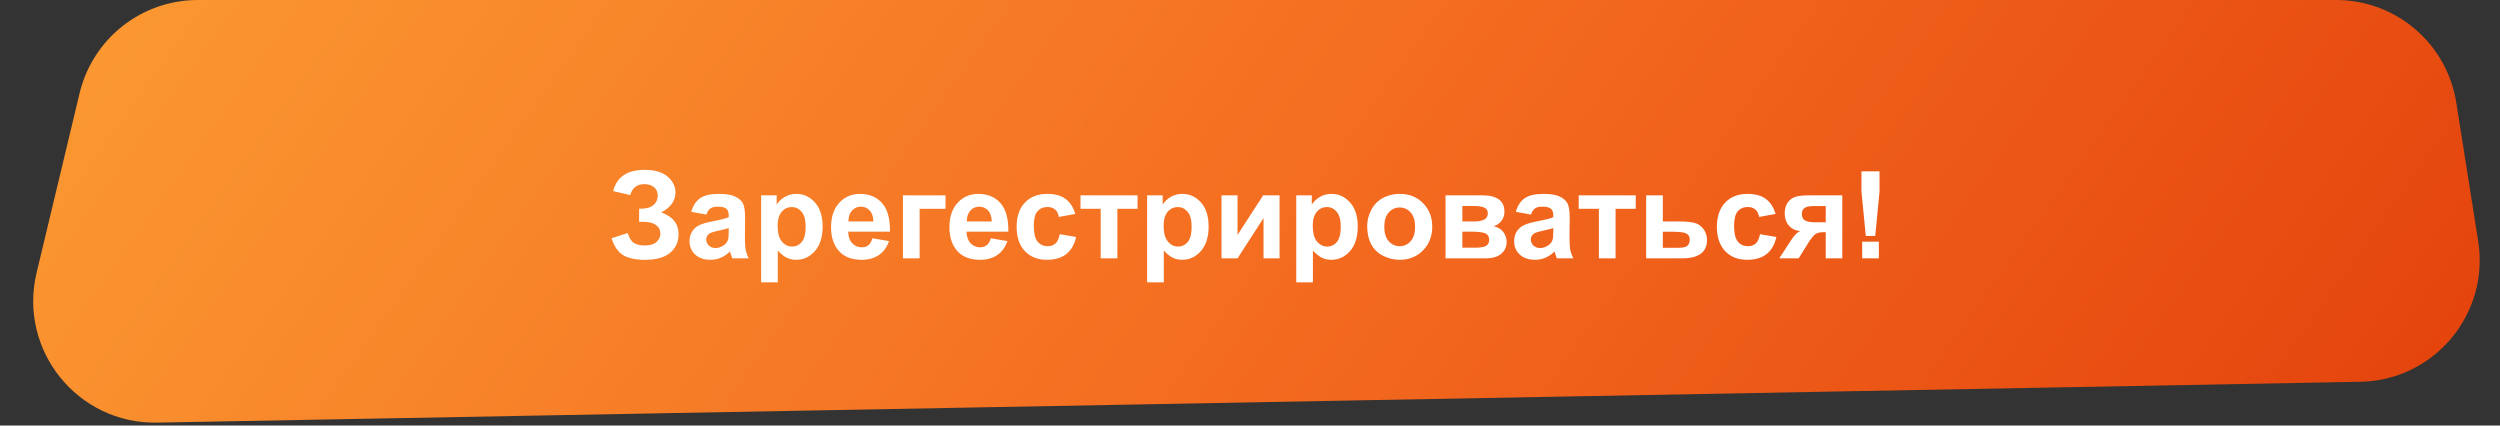 <svg width="329" height="56" viewBox="0 0 329 56" fill="none" xmlns="http://www.w3.org/2000/svg">
<rect x="0" y="0" width="329" height="56" fill="#333333" stroke="none"/>
<path d="M10.473 12.273C12.197 5.076 18.632 1.34541e-07 26.033 3.25316e-07L307.441 7.5792e-06C315.313 7.78212e-06 322.016 5.726 323.245 13.501L326.13 31.746C327.646 41.34 320.334 50.062 310.622 50.242L20.672 55.617C10.208 55.811 2.378 46.071 4.816 35.893L10.473 12.273Z" fill="url(#paint0_linear_3352_114)"/>
<path d="M82.938 25.672L80.688 25.148C81.172 23.284 82.549 22.352 84.82 22.352C86.164 22.352 87.177 22.648 87.859 23.242C88.547 23.831 88.891 24.523 88.891 25.32C88.891 25.867 88.734 26.362 88.422 26.805C88.109 27.242 87.641 27.628 87.016 27.961C87.776 28.221 88.346 28.591 88.727 29.07C89.107 29.544 89.297 30.13 89.297 30.828C89.297 31.833 88.927 32.646 88.188 33.266C87.453 33.885 86.352 34.195 84.883 34.195C83.685 34.195 82.74 33.997 82.047 33.602C81.354 33.2 80.833 32.453 80.484 31.359L82.602 30.664C82.82 31.352 83.109 31.797 83.469 32C83.833 32.203 84.281 32.305 84.812 32.305C85.542 32.305 86.073 32.148 86.406 31.836C86.74 31.518 86.906 31.156 86.906 30.75C86.906 30.281 86.716 29.904 86.336 29.617C85.961 29.331 85.393 29.188 84.633 29.188H84.109V27.461H84.375C85.083 27.461 85.625 27.302 86 26.984C86.375 26.667 86.562 26.245 86.562 25.719C86.562 25.302 86.409 24.951 86.102 24.664C85.799 24.378 85.365 24.234 84.797 24.234C83.828 24.234 83.208 24.713 82.938 25.672ZM92.961 28.234L90.969 27.875C91.193 27.073 91.578 26.479 92.125 26.094C92.672 25.708 93.484 25.516 94.562 25.516C95.542 25.516 96.271 25.633 96.75 25.867C97.229 26.096 97.565 26.391 97.758 26.75C97.956 27.104 98.055 27.758 98.055 28.711L98.031 31.273C98.031 32.003 98.065 32.542 98.133 32.891C98.206 33.234 98.338 33.604 98.531 34H96.359C96.302 33.854 96.232 33.638 96.148 33.352C96.112 33.221 96.086 33.135 96.07 33.094C95.695 33.458 95.294 33.732 94.867 33.914C94.44 34.096 93.984 34.188 93.5 34.188C92.646 34.188 91.971 33.956 91.477 33.492C90.987 33.029 90.742 32.443 90.742 31.734C90.742 31.266 90.854 30.849 91.078 30.484C91.302 30.115 91.615 29.833 92.016 29.641C92.422 29.443 93.005 29.271 93.766 29.125C94.792 28.932 95.503 28.753 95.898 28.586V28.367C95.898 27.945 95.794 27.646 95.586 27.469C95.378 27.287 94.984 27.195 94.406 27.195C94.016 27.195 93.711 27.273 93.492 27.43C93.273 27.581 93.096 27.849 92.961 28.234ZM95.898 30.016C95.617 30.109 95.172 30.221 94.562 30.352C93.953 30.482 93.555 30.609 93.367 30.734C93.081 30.938 92.938 31.195 92.938 31.508C92.938 31.815 93.052 32.081 93.281 32.305C93.51 32.529 93.802 32.641 94.156 32.641C94.552 32.641 94.93 32.51 95.289 32.25C95.555 32.052 95.729 31.81 95.812 31.523C95.87 31.336 95.898 30.979 95.898 30.453V30.016ZM100.164 25.703H102.211V26.922C102.477 26.505 102.836 26.167 103.289 25.906C103.742 25.646 104.245 25.516 104.797 25.516C105.76 25.516 106.578 25.893 107.25 26.648C107.922 27.404 108.258 28.456 108.258 29.805C108.258 31.19 107.919 32.268 107.242 33.039C106.565 33.805 105.745 34.188 104.781 34.188C104.323 34.188 103.906 34.096 103.531 33.914C103.161 33.732 102.771 33.419 102.359 32.977V37.156H100.164V25.703ZM102.336 29.711C102.336 30.643 102.521 31.333 102.891 31.781C103.26 32.224 103.711 32.445 104.242 32.445C104.753 32.445 105.177 32.242 105.516 31.836C105.854 31.424 106.023 30.753 106.023 29.82C106.023 28.951 105.849 28.305 105.5 27.883C105.151 27.461 104.719 27.25 104.203 27.25C103.667 27.25 103.221 27.458 102.867 27.875C102.513 28.287 102.336 28.898 102.336 29.711ZM114.812 31.359L117 31.727C116.719 32.529 116.273 33.141 115.664 33.562C115.06 33.979 114.302 34.188 113.391 34.188C111.948 34.188 110.88 33.716 110.188 32.773C109.641 32.018 109.367 31.065 109.367 29.914C109.367 28.539 109.727 27.463 110.445 26.688C111.164 25.906 112.073 25.516 113.172 25.516C114.406 25.516 115.38 25.924 116.094 26.742C116.807 27.555 117.148 28.802 117.117 30.484H111.617C111.633 31.135 111.81 31.643 112.148 32.008C112.487 32.367 112.909 32.547 113.414 32.547C113.758 32.547 114.047 32.453 114.281 32.266C114.516 32.078 114.693 31.776 114.812 31.359ZM114.938 29.141C114.922 28.505 114.758 28.023 114.445 27.695C114.133 27.362 113.753 27.195 113.305 27.195C112.826 27.195 112.43 27.37 112.117 27.719C111.805 28.068 111.651 28.542 111.656 29.141H114.938ZM118.828 25.703H124.43V27.477H121.023V34H118.828V25.703ZM130.391 31.359L132.578 31.727C132.297 32.529 131.852 33.141 131.242 33.562C130.638 33.979 129.88 34.188 128.969 34.188C127.526 34.188 126.458 33.716 125.766 32.773C125.219 32.018 124.945 31.065 124.945 29.914C124.945 28.539 125.305 27.463 126.023 26.688C126.742 25.906 127.651 25.516 128.75 25.516C129.984 25.516 130.958 25.924 131.672 26.742C132.385 27.555 132.727 28.802 132.695 30.484H127.195C127.211 31.135 127.388 31.643 127.727 32.008C128.065 32.367 128.487 32.547 128.992 32.547C129.336 32.547 129.625 32.453 129.859 32.266C130.094 32.078 130.271 31.776 130.391 31.359ZM130.516 29.141C130.5 28.505 130.336 28.023 130.023 27.695C129.711 27.362 129.331 27.195 128.883 27.195C128.404 27.195 128.008 27.37 127.695 27.719C127.383 28.068 127.229 28.542 127.234 29.141H130.516ZM141.508 28.156L139.344 28.547C139.271 28.115 139.104 27.789 138.844 27.57C138.589 27.352 138.255 27.242 137.844 27.242C137.297 27.242 136.859 27.432 136.531 27.812C136.208 28.188 136.047 28.818 136.047 29.703C136.047 30.688 136.211 31.383 136.539 31.789C136.872 32.195 137.318 32.398 137.875 32.398C138.292 32.398 138.633 32.281 138.898 32.047C139.164 31.807 139.352 31.398 139.461 30.82L141.617 31.188C141.393 32.177 140.964 32.925 140.328 33.43C139.693 33.935 138.841 34.188 137.773 34.188C136.56 34.188 135.591 33.805 134.867 33.039C134.148 32.273 133.789 31.213 133.789 29.859C133.789 28.49 134.151 27.424 134.875 26.664C135.599 25.898 136.578 25.516 137.812 25.516C138.823 25.516 139.625 25.734 140.219 26.172C140.818 26.604 141.247 27.266 141.508 28.156ZM142.195 25.703H149.703V27.477H147.047V34H144.852V27.477H142.195V25.703ZM150.961 25.703H153.008V26.922C153.273 26.505 153.633 26.167 154.086 25.906C154.539 25.646 155.042 25.516 155.594 25.516C156.557 25.516 157.375 25.893 158.047 26.648C158.719 27.404 159.055 28.456 159.055 29.805C159.055 31.19 158.716 32.268 158.039 33.039C157.362 33.805 156.542 34.188 155.578 34.188C155.12 34.188 154.703 34.096 154.328 33.914C153.958 33.732 153.568 33.419 153.156 32.977V37.156H150.961V25.703ZM153.133 29.711C153.133 30.643 153.318 31.333 153.688 31.781C154.057 32.224 154.508 32.445 155.039 32.445C155.549 32.445 155.974 32.242 156.312 31.836C156.651 31.424 156.82 30.753 156.82 29.82C156.82 28.951 156.646 28.305 156.297 27.883C155.948 27.461 155.516 27.25 155 27.25C154.464 27.25 154.018 27.458 153.664 27.875C153.31 28.287 153.133 28.898 153.133 29.711ZM160.75 25.703H162.859V30.914L166.234 25.703H168.391V34H166.281V28.695L162.859 34H160.75V25.703ZM170.586 25.703H172.633V26.922C172.898 26.505 173.258 26.167 173.711 25.906C174.164 25.646 174.667 25.516 175.219 25.516C176.182 25.516 177 25.893 177.672 26.648C178.344 27.404 178.68 28.456 178.68 29.805C178.68 31.19 178.341 32.268 177.664 33.039C176.987 33.805 176.167 34.188 175.203 34.188C174.745 34.188 174.328 34.096 173.953 33.914C173.583 33.732 173.193 33.419 172.781 32.977V37.156H170.586V25.703ZM172.758 29.711C172.758 30.643 172.943 31.333 173.312 31.781C173.682 32.224 174.133 32.445 174.664 32.445C175.174 32.445 175.599 32.242 175.938 31.836C176.276 31.424 176.445 30.753 176.445 29.82C176.445 28.951 176.271 28.305 175.922 27.883C175.573 27.461 175.141 27.25 174.625 27.25C174.089 27.25 173.643 27.458 173.289 27.875C172.935 28.287 172.758 28.898 172.758 29.711ZM179.922 29.734C179.922 29.005 180.102 28.299 180.461 27.617C180.82 26.935 181.328 26.414 181.984 26.055C182.646 25.695 183.383 25.516 184.195 25.516C185.451 25.516 186.479 25.924 187.281 26.742C188.083 27.555 188.484 28.583 188.484 29.828C188.484 31.083 188.078 32.125 187.266 32.953C186.458 33.776 185.44 34.188 184.211 34.188C183.451 34.188 182.724 34.016 182.031 33.672C181.344 33.328 180.82 32.825 180.461 32.164C180.102 31.497 179.922 30.688 179.922 29.734ZM182.172 29.852C182.172 30.674 182.367 31.305 182.758 31.742C183.148 32.18 183.63 32.398 184.203 32.398C184.776 32.398 185.255 32.18 185.641 31.742C186.031 31.305 186.227 30.669 186.227 29.836C186.227 29.023 186.031 28.398 185.641 27.961C185.255 27.523 184.776 27.305 184.203 27.305C183.63 27.305 183.148 27.523 182.758 27.961C182.367 28.398 182.172 29.029 182.172 29.852ZM190.234 25.703H195.039C196.023 25.703 196.76 25.883 197.25 26.242C197.74 26.602 197.984 27.143 197.984 27.867C197.984 28.331 197.849 28.734 197.578 29.078C197.312 29.422 196.977 29.651 196.57 29.766C197.143 29.906 197.57 30.169 197.852 30.555C198.133 30.94 198.273 31.362 198.273 31.82C198.273 32.466 198.036 32.992 197.562 33.398C197.089 33.8 196.388 34 195.461 34H190.234V25.703ZM192.445 29.148H193.859C194.542 29.148 195.034 29.062 195.336 28.891C195.643 28.719 195.797 28.448 195.797 28.078C195.797 27.729 195.654 27.482 195.367 27.336C195.086 27.185 194.583 27.109 193.859 27.109H192.445V29.148ZM192.445 32.594H194.18C194.805 32.594 195.26 32.518 195.547 32.367C195.833 32.216 195.977 31.945 195.977 31.555C195.977 31.148 195.812 30.87 195.484 30.719C195.156 30.562 194.518 30.484 193.57 30.484H192.445V32.594ZM201.477 28.234L199.484 27.875C199.708 27.073 200.094 26.479 200.641 26.094C201.188 25.708 202 25.516 203.078 25.516C204.057 25.516 204.786 25.633 205.266 25.867C205.745 26.096 206.081 26.391 206.273 26.75C206.471 27.104 206.57 27.758 206.57 28.711L206.547 31.273C206.547 32.003 206.581 32.542 206.648 32.891C206.721 33.234 206.854 33.604 207.047 34H204.875C204.818 33.854 204.747 33.638 204.664 33.352C204.628 33.221 204.602 33.135 204.586 33.094C204.211 33.458 203.81 33.732 203.383 33.914C202.956 34.096 202.5 34.188 202.016 34.188C201.161 34.188 200.487 33.956 199.992 33.492C199.503 33.029 199.258 32.443 199.258 31.734C199.258 31.266 199.37 30.849 199.594 30.484C199.818 30.115 200.13 29.833 200.531 29.641C200.938 29.443 201.521 29.271 202.281 29.125C203.307 28.932 204.018 28.753 204.414 28.586V28.367C204.414 27.945 204.31 27.646 204.102 27.469C203.893 27.287 203.5 27.195 202.922 27.195C202.531 27.195 202.227 27.273 202.008 27.43C201.789 27.581 201.612 27.849 201.477 28.234ZM204.414 30.016C204.133 30.109 203.688 30.221 203.078 30.352C202.469 30.482 202.07 30.609 201.883 30.734C201.596 30.938 201.453 31.195 201.453 31.508C201.453 31.815 201.568 32.081 201.797 32.305C202.026 32.529 202.318 32.641 202.672 32.641C203.068 32.641 203.445 32.51 203.805 32.25C204.07 32.052 204.245 31.81 204.328 31.523C204.385 31.336 204.414 30.979 204.414 30.453V30.016ZM207.758 25.703H215.266V27.477H212.609V34H210.414V27.477H207.758V25.703ZM216.633 25.703H218.828V29.148H221.031C221.896 29.148 222.56 29.211 223.023 29.336C223.487 29.461 223.872 29.732 224.18 30.148C224.487 30.56 224.641 31.039 224.641 31.586C224.641 32.388 224.365 32.992 223.812 33.398C223.266 33.8 222.443 34 221.344 34H216.633V25.703ZM218.828 32.609H220.875C221.516 32.609 221.924 32.505 222.102 32.297C222.284 32.089 222.375 31.841 222.375 31.555C222.375 31.154 222.219 30.878 221.906 30.727C221.599 30.576 221.049 30.5 220.258 30.5H218.828V32.609ZM233.664 28.156L231.5 28.547C231.427 28.115 231.26 27.789 231 27.57C230.745 27.352 230.411 27.242 230 27.242C229.453 27.242 229.016 27.432 228.688 27.812C228.365 28.188 228.203 28.818 228.203 29.703C228.203 30.688 228.367 31.383 228.695 31.789C229.029 32.195 229.474 32.398 230.031 32.398C230.448 32.398 230.789 32.281 231.055 32.047C231.32 31.807 231.508 31.398 231.617 30.82L233.773 31.188C233.549 32.177 233.12 32.925 232.484 33.43C231.849 33.935 230.997 34.188 229.93 34.188C228.716 34.188 227.747 33.805 227.023 33.039C226.305 32.273 225.945 31.213 225.945 29.859C225.945 28.49 226.307 27.424 227.031 26.664C227.755 25.898 228.734 25.516 229.969 25.516C230.979 25.516 231.781 25.734 232.375 26.172C232.974 26.604 233.404 27.266 233.664 28.156ZM242.445 25.703V34H240.266V30.555H240.062C239.589 30.555 239.24 30.617 239.016 30.742C238.797 30.862 238.552 31.12 238.281 31.516L238.148 31.68L236.703 34H234.148L235.719 31.594C236.167 30.906 236.573 30.51 236.938 30.406C236.323 30.37 235.823 30.138 235.438 29.711C235.057 29.279 234.867 28.729 234.867 28.062C234.867 27.526 234.992 27.068 235.242 26.688C235.497 26.307 235.833 26.049 236.25 25.914C236.672 25.773 237.297 25.703 238.125 25.703H242.445ZM240.266 27.117H238.695C238.117 27.117 237.711 27.201 237.477 27.367C237.242 27.529 237.125 27.799 237.125 28.18C237.125 28.56 237.258 28.833 237.523 29C237.789 29.167 238.224 29.25 238.828 29.25H240.266V27.117ZM245.539 31.047L244.969 25.234V22.547H247.344V25.234L246.781 31.047H245.539ZM245.062 34V31.805H247.258V34H245.062Z" fill="white"/>
<defs>
<linearGradient id="paint0_linear_3352_114" x1="8.41945e-06" y1="-26.88" x2="266.002" y2="162.714" gradientUnits="userSpaceOnUse">
<stop stop-color="#FCA034"/>
<stop offset="0.529" stop-color="#F46C20"/>
<stop offset="1" stop-color="#E23E0A"/>
</linearGradient>
</defs>
</svg>
